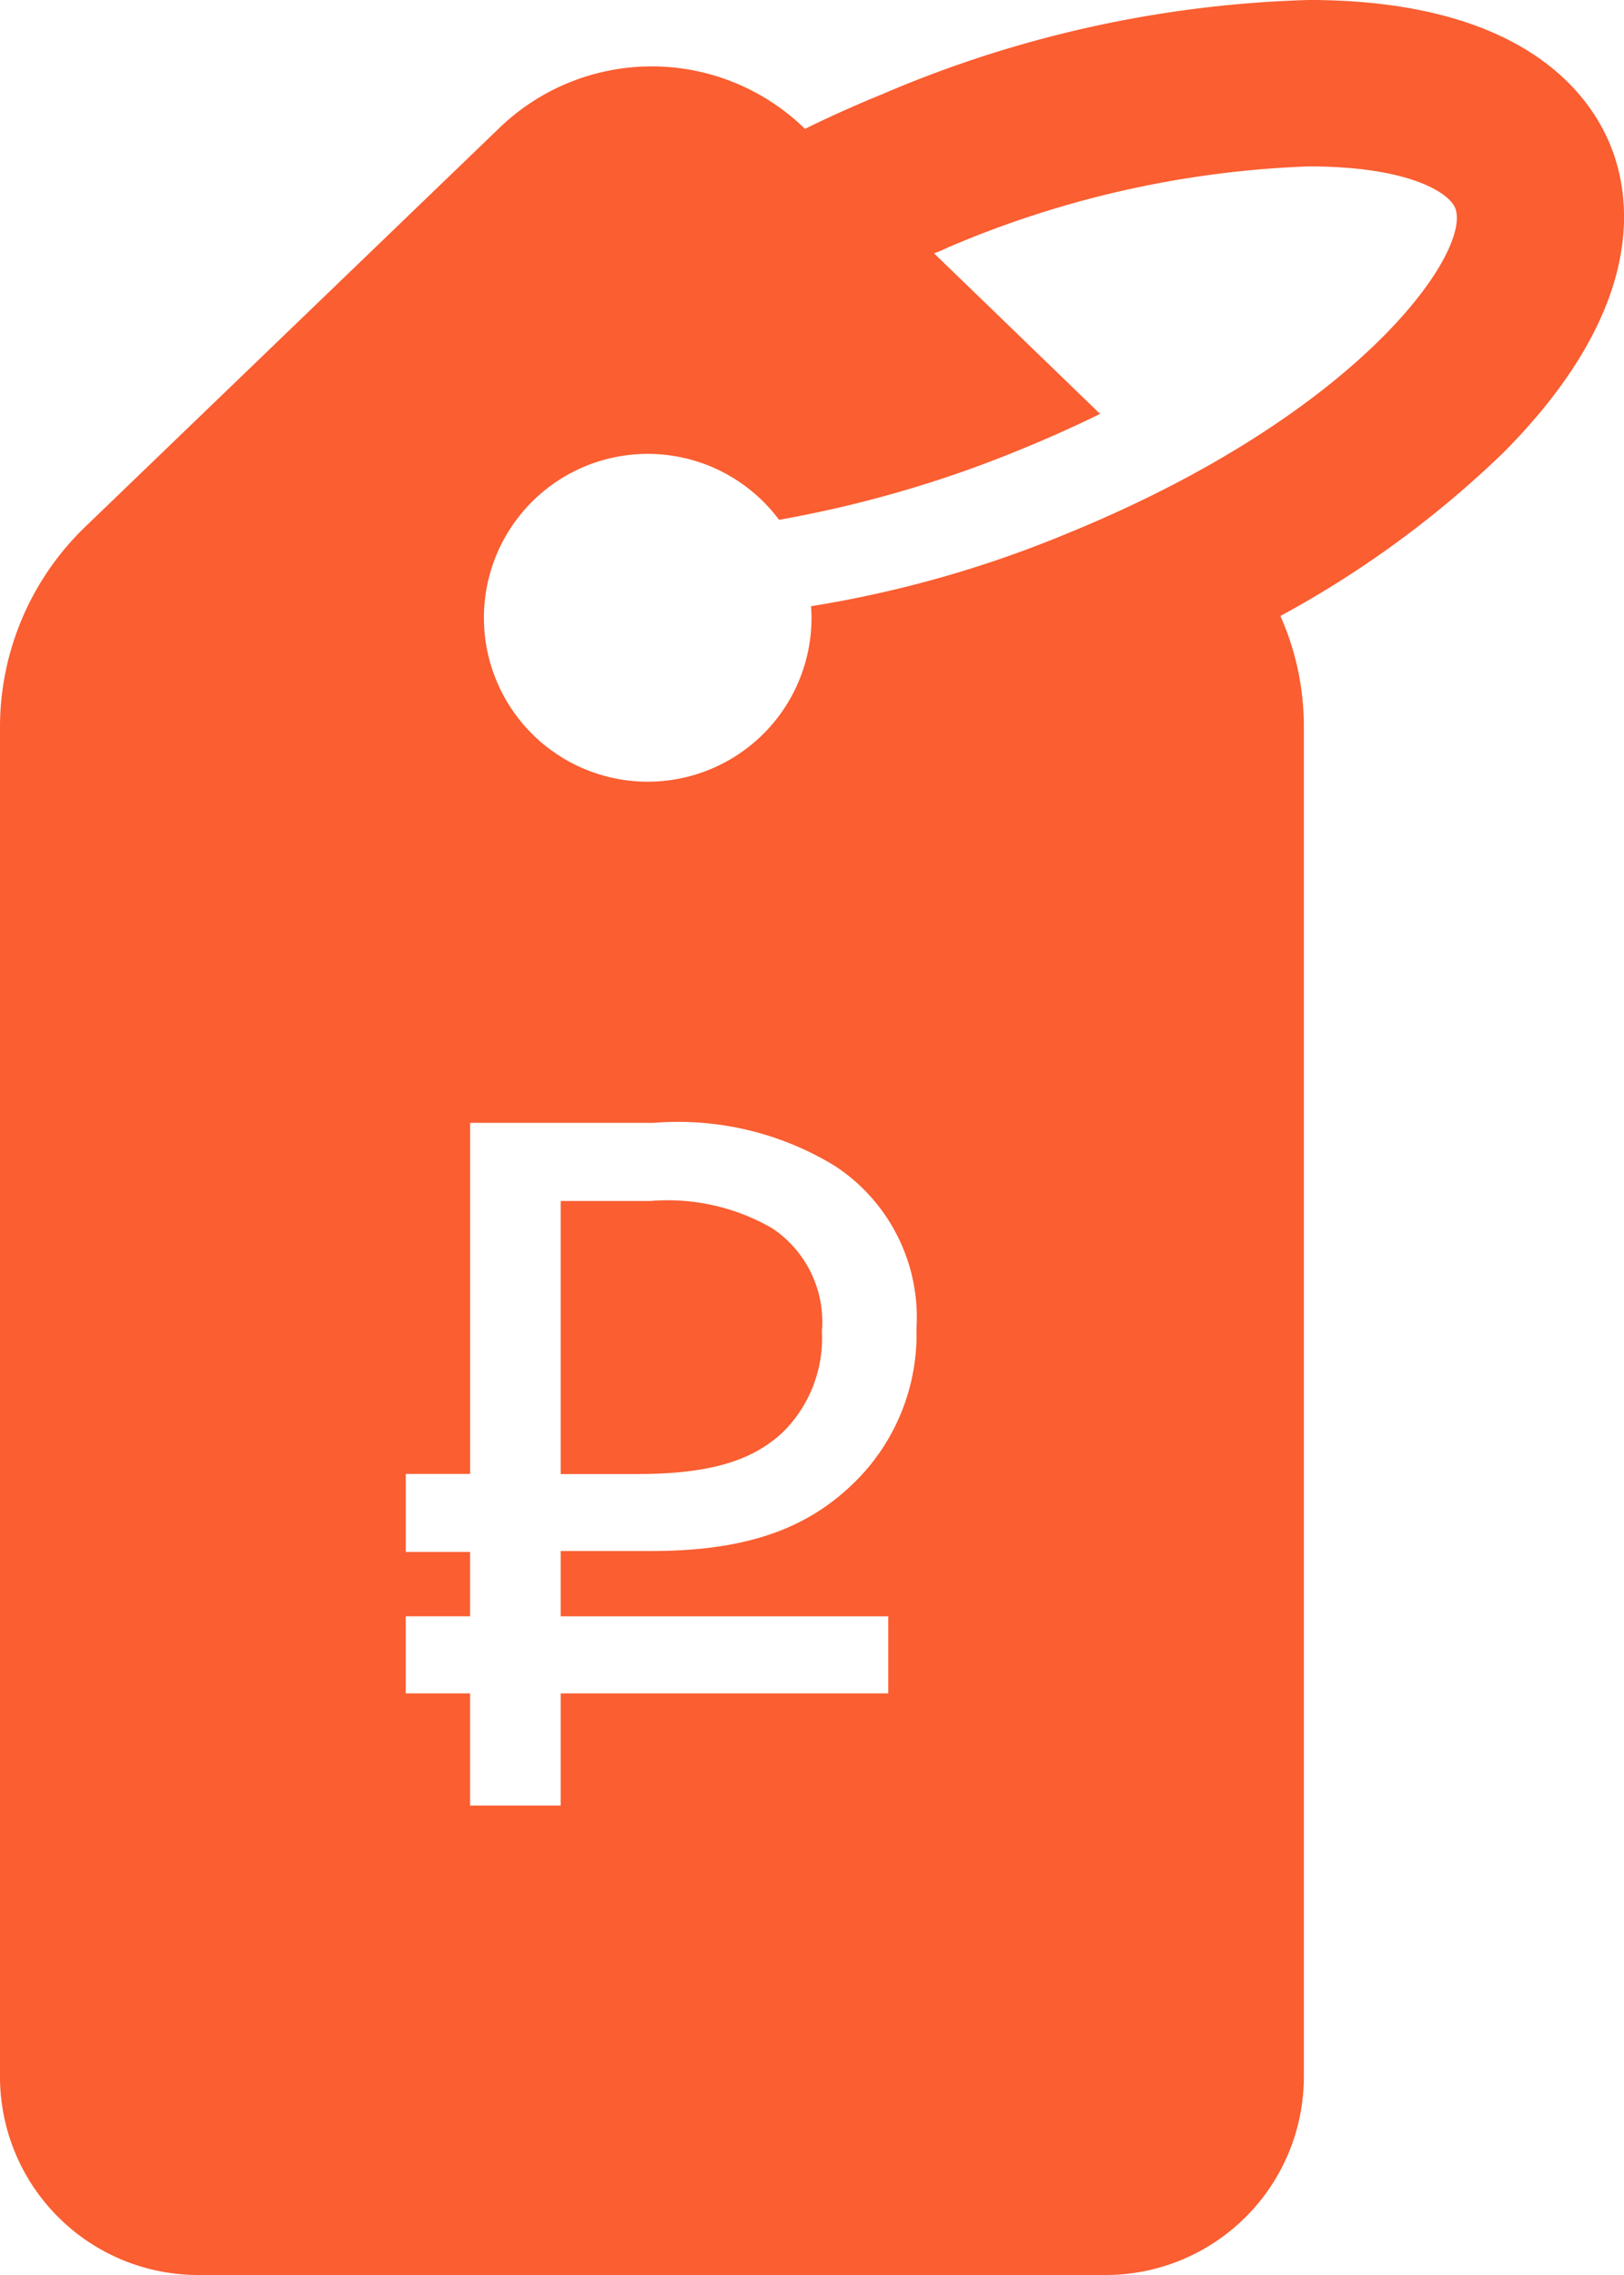<svg xmlns="http://www.w3.org/2000/svg" width="45" height="63" viewBox="0 0 45 63">
  <defs>
    <style>
      .cls-1 {
        fill: #fa5e31;
        fill-rule: evenodd;
      }
    </style>
  </defs>
  <path id="Shape_1_copy" data-name="Shape 1 copy" class="cls-1" d="M277.611,114.994c-0.611-1.469-2.484-3.943-8.181-3.994h-0.182a32.238,32.238,0,0,0-11.758,2.59c-0.754.309-1.482,0.631-2.185,0.979l-0.039-.039a6.079,6.079,0,0,0-8.415,0L235.38,125.571a7.7,7.7,0,0,0-2.38,5.566v37.4A5.492,5.492,0,0,0,238.514,174h25.1a5.492,5.492,0,0,0,5.515-5.463v-37.4a7.519,7.519,0,0,0-.65-3.079,28.222,28.222,0,0,0,6.178-4.522C278.638,119.529,278.222,116.462,277.611,114.994Zm-15.048,10.783a31.431,31.431,0,0,1-7.088,2.01c0,0.1.012,0.193,0.012,0.3a4.539,4.539,0,1,1-.9-2.692,32.388,32.388,0,0,0,6.659-1.933c0.794-.322,1.535-0.657,2.237-1l-4.6-4.445c0.13-.051.26-0.1,0.39-0.167a27.931,27.931,0,0,1,9.989-2.242h0.13c2.744,0.026,3.772.76,3.928,1.147C273.8,117.931,270.744,122.44,262.563,125.777Zm-18.32,28.2h1.783v1.782h-1.783v2.134h1.783V161h2.511v-3.106h9.075V155.76h-9.075v-1.809h2.512c2.7,0,4.375-.648,5.672-1.945a5.737,5.737,0,0,0,1.674-4.213,5.011,5.011,0,0,0-2.268-4.51,8.333,8.333,0,0,0-5-1.189h-5.1v9.723h-1.783v2.161Zm11.532-6.1a3.663,3.663,0,0,1-1.08,2.782c-0.837.783-2,1.161-4.051,1.161h-2.107v-7.562h2.485a5.792,5.792,0,0,1,3.376.756A3.12,3.12,0,0,1,255.775,147.874Z" transform="translate(-233 -111)"/>
</svg>
